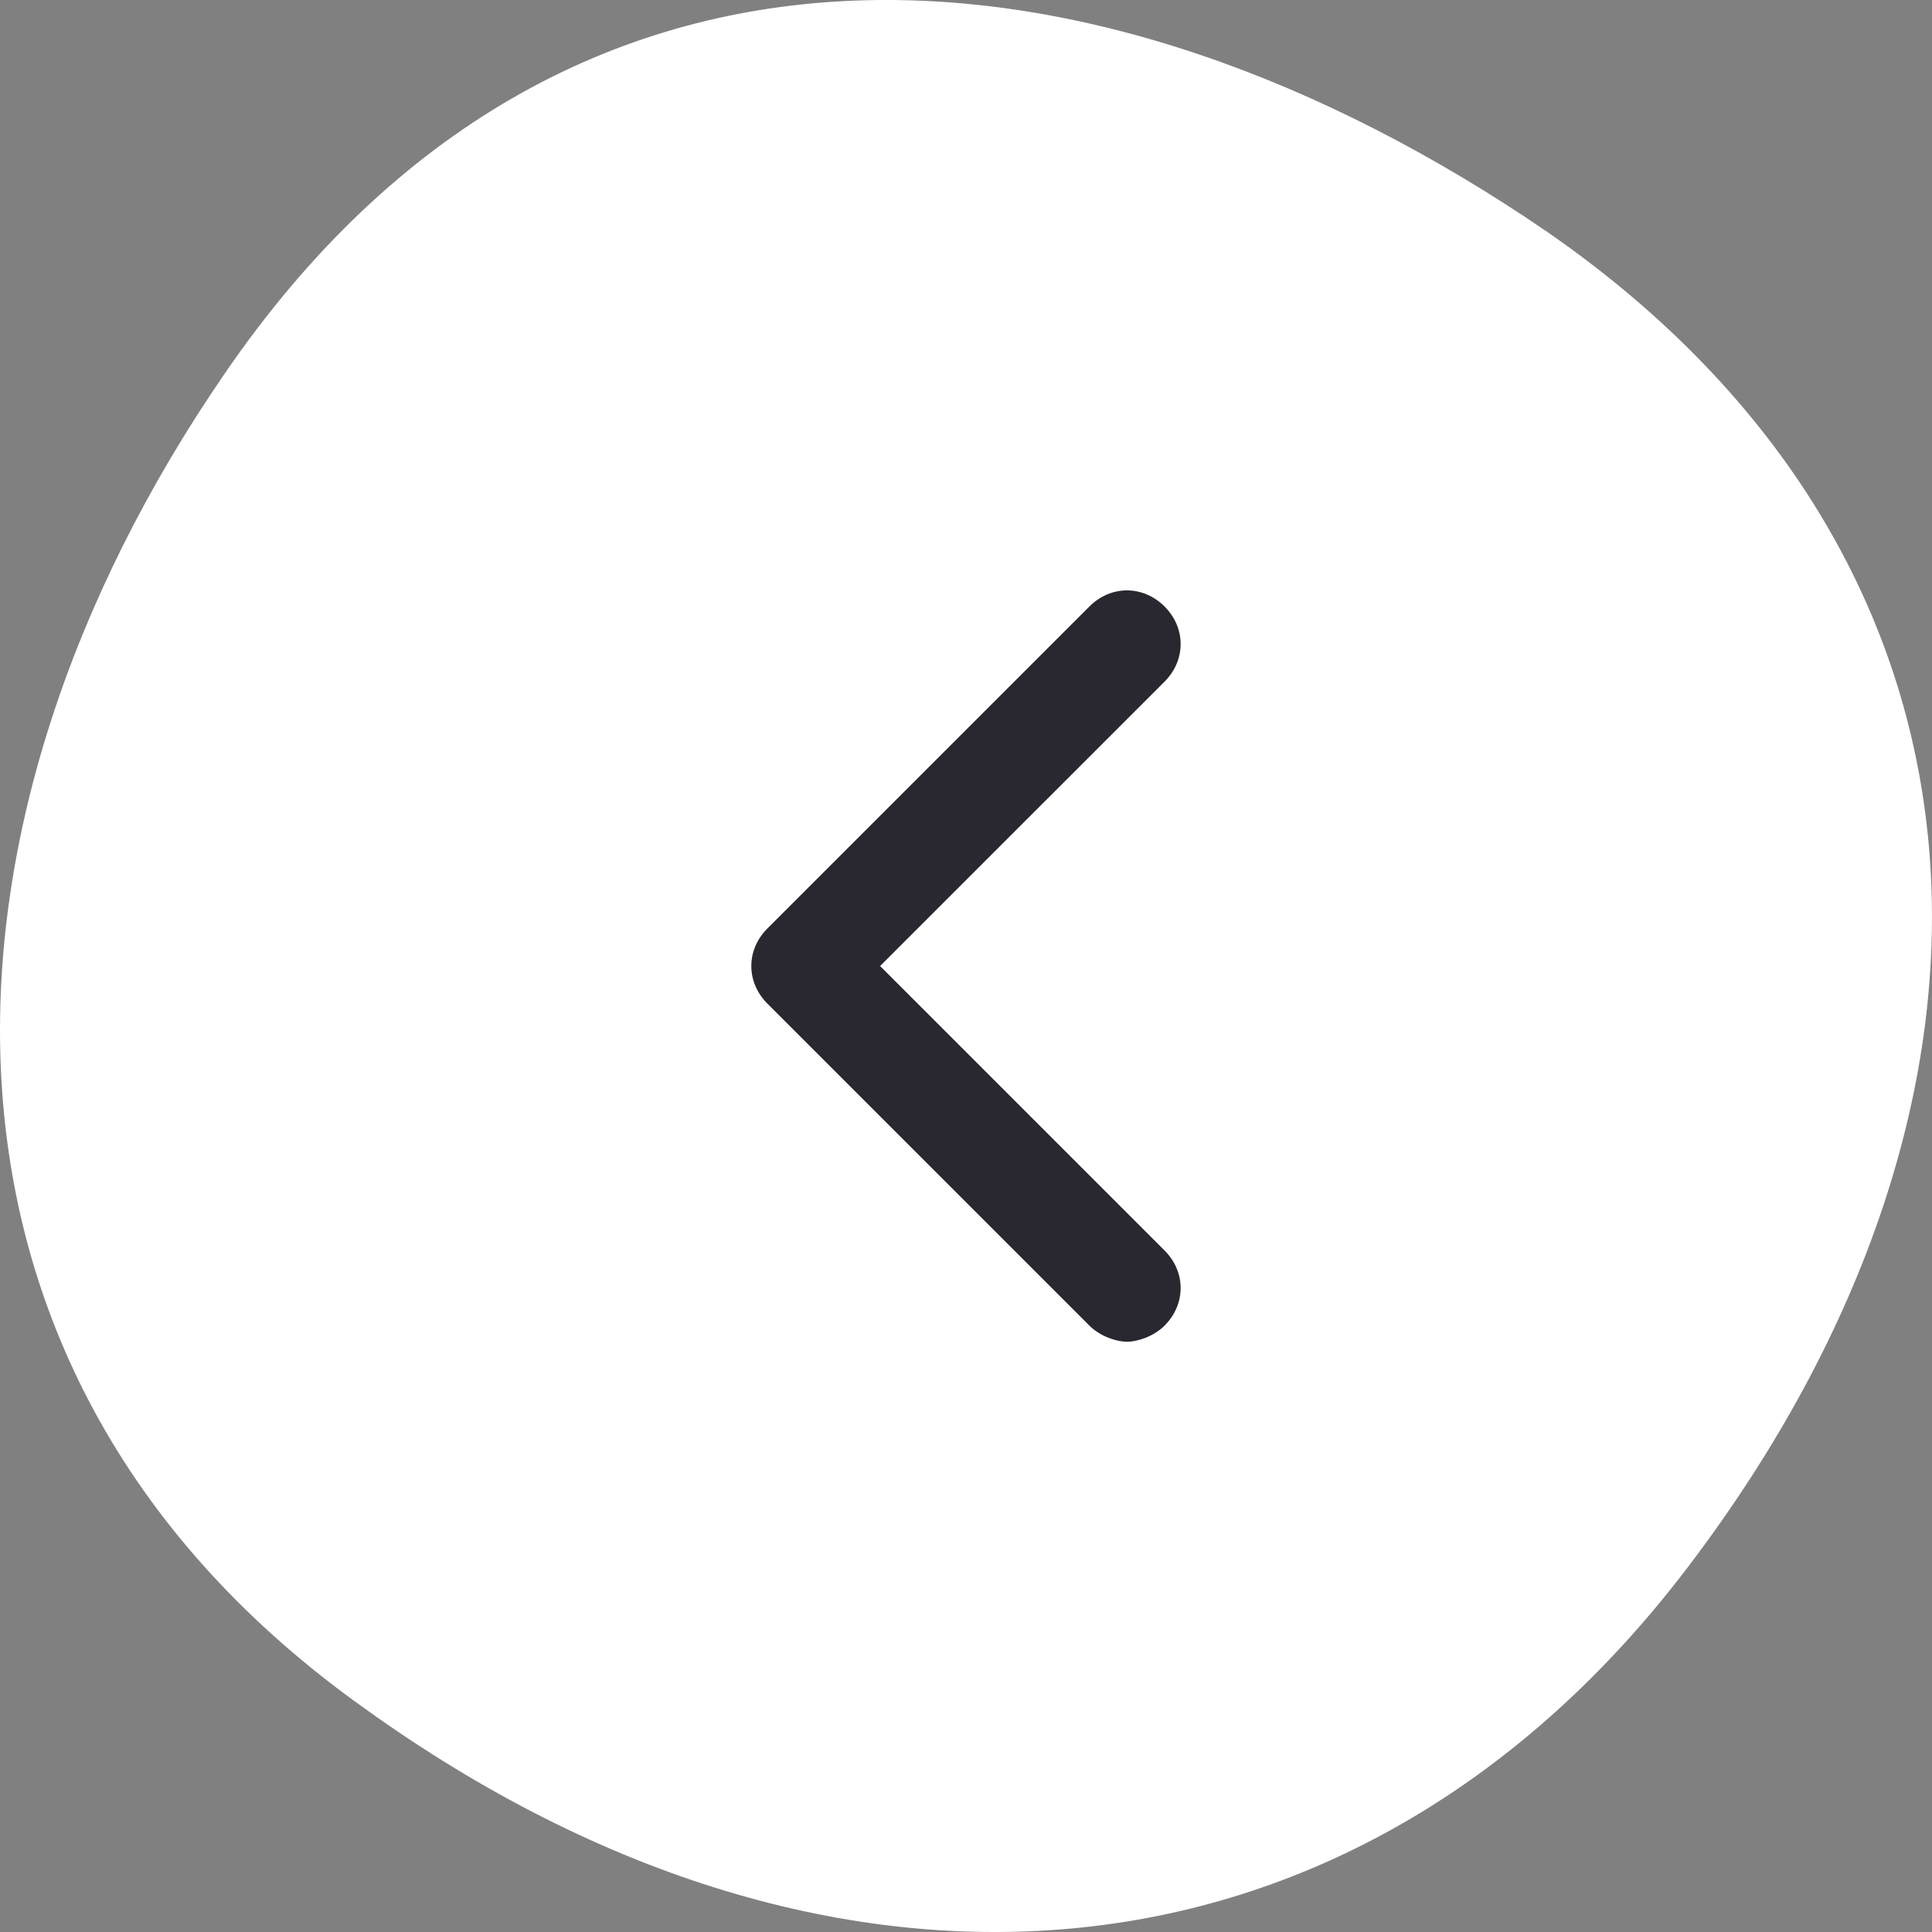<svg width="48" height="48" viewBox="0 0 48 48" fill="none" xmlns="http://www.w3.org/2000/svg">
<rect x="0" y="0" width="48" height="48" fill="#808080" stroke="none"/>
<path d="M41.935 38.934C33.768 49.688 20.82 50.894 9.067 42.451C-2.686 34.109 -2.088 20.44 5.581 9.284C14.047 -3.078 27.294 -1.872 38.449 5.767C50.202 13.908 50.8 27.275 41.935 38.934Z" fill="white"/>
<path d="M21.866 24.001L28.933 16.935C29.466 16.401 29.466 15.601 28.933 15.068C28.399 14.535 27.599 14.535 27.066 15.068L19.066 23.068C18.533 23.601 18.533 24.401 19.066 24.935L27.066 32.935C27.333 33.201 27.733 33.335 27.999 33.335C28.266 33.335 28.666 33.201 28.933 32.935C29.466 32.401 29.466 31.601 28.933 31.068L21.866 24.001Z" fill="#292730"/>
</svg>
